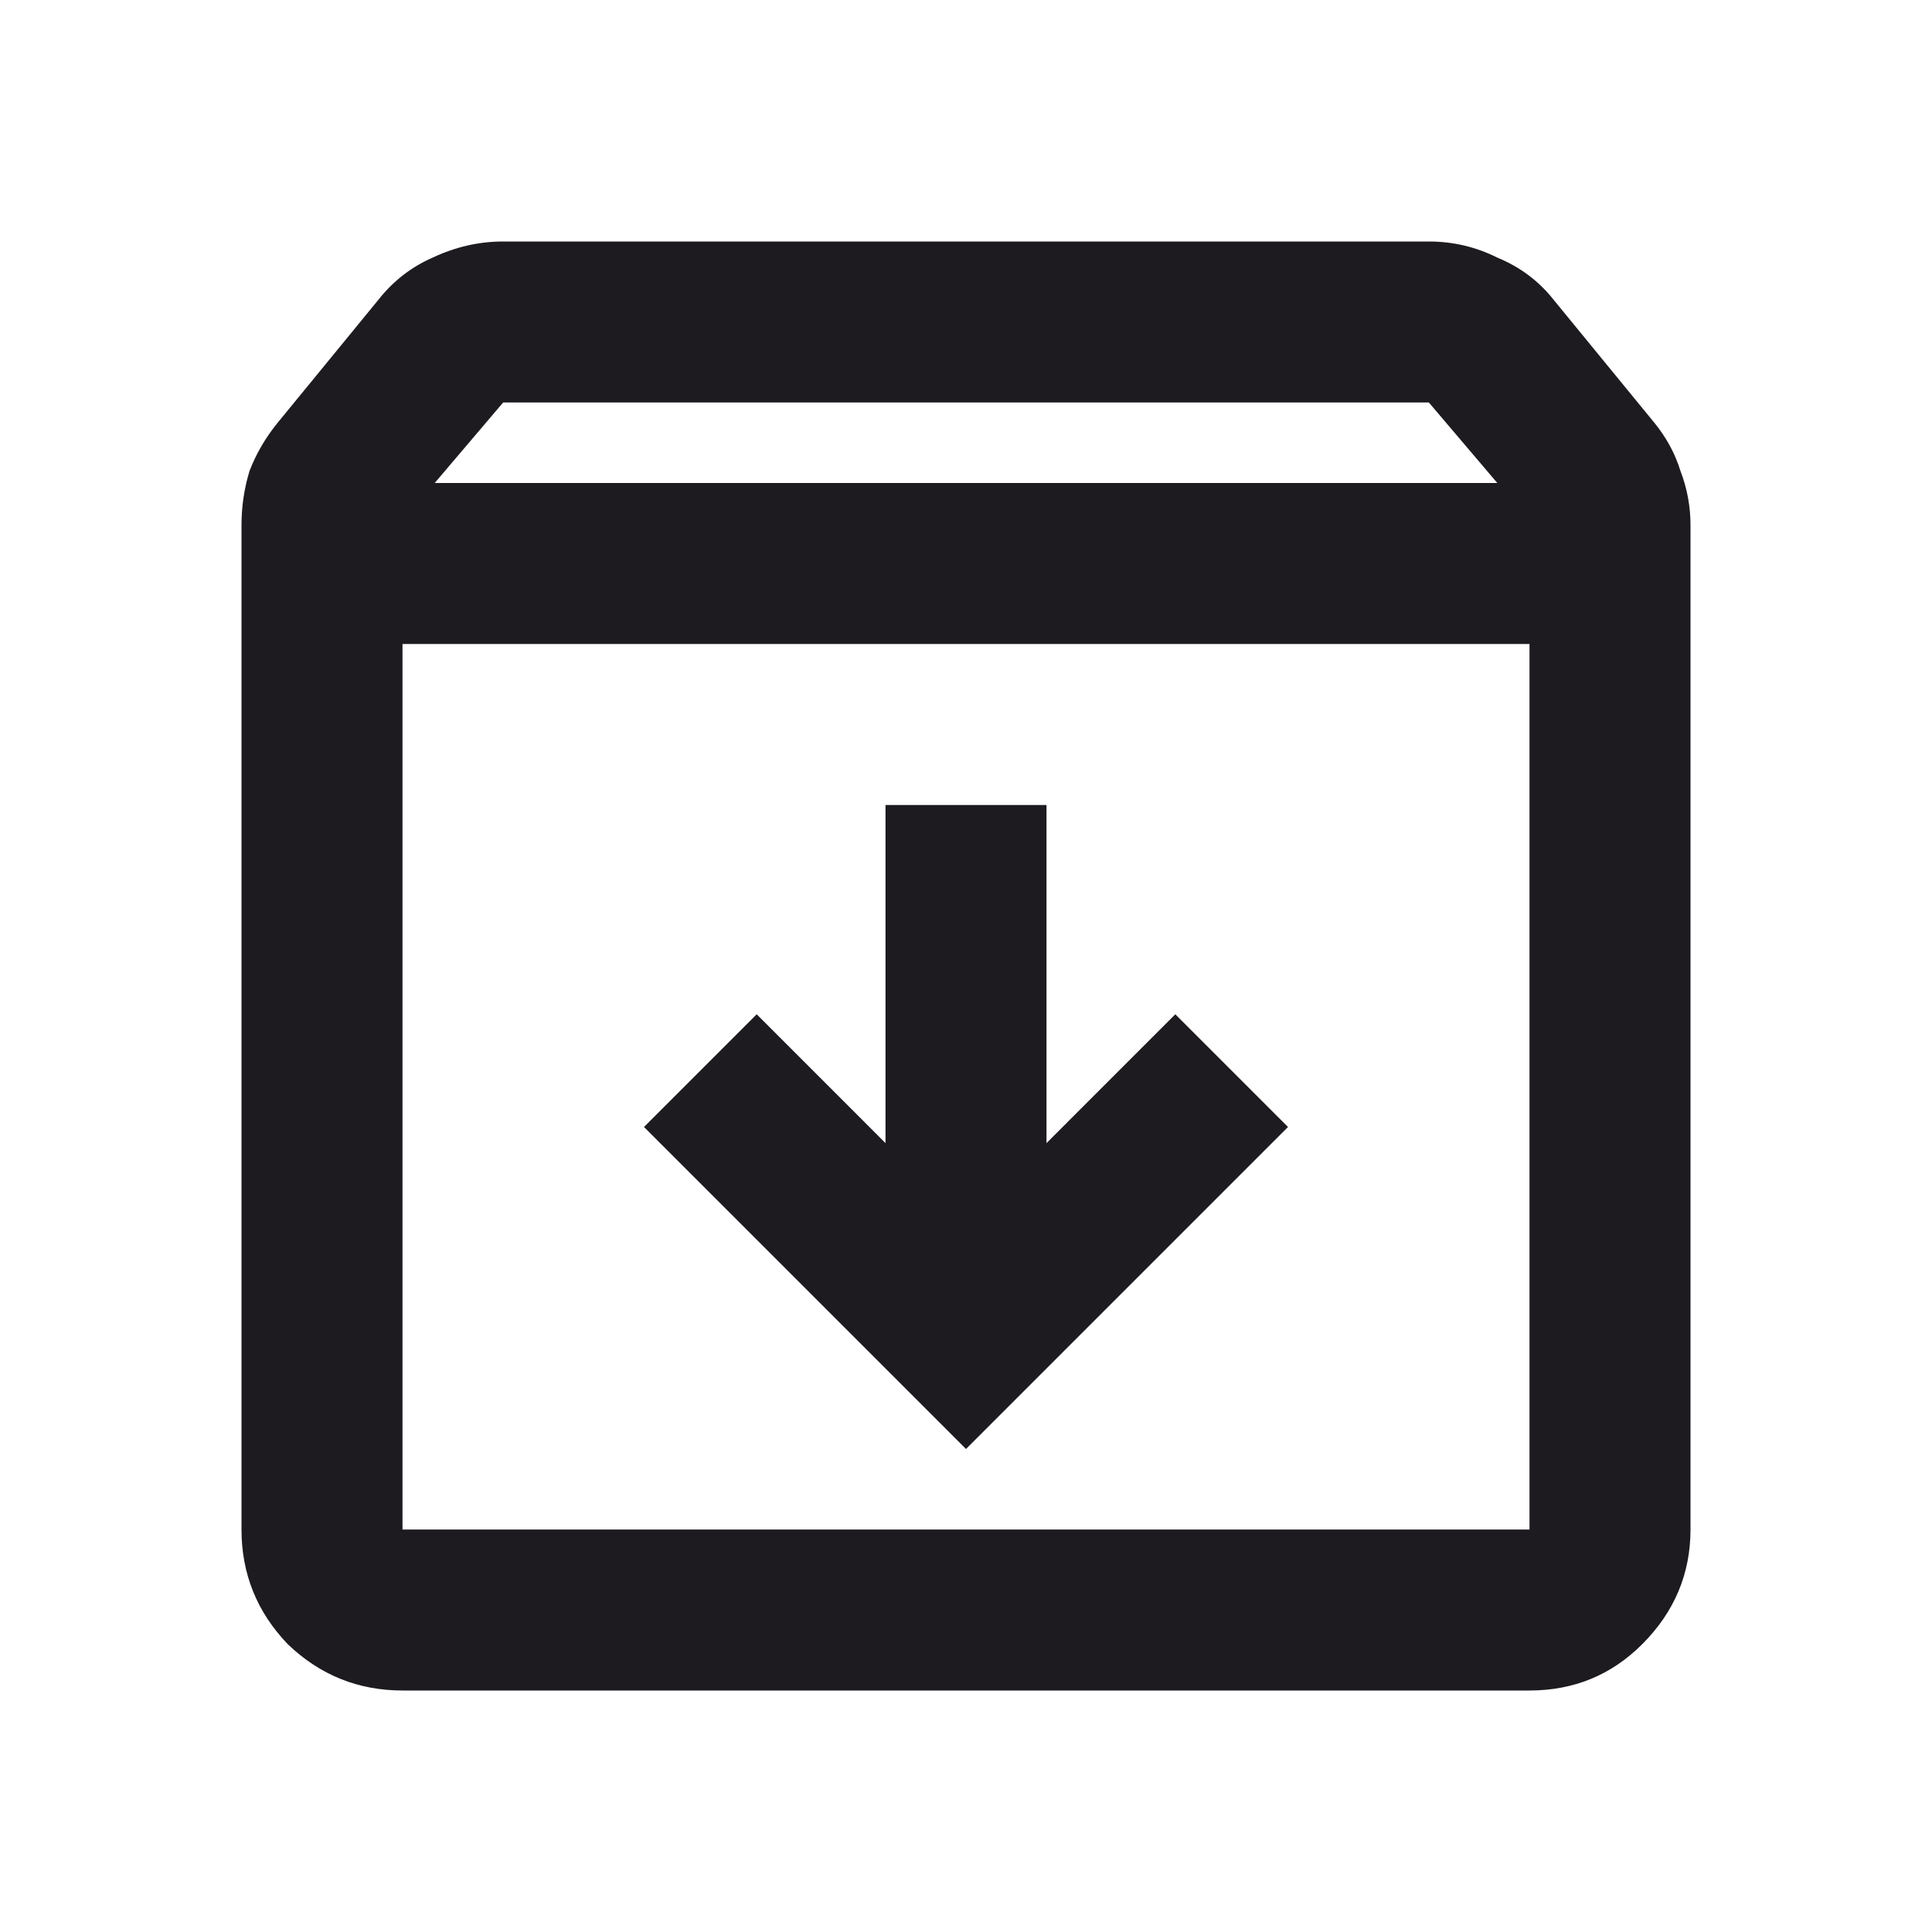 <svg width="45" height="45" viewBox="0 0 45 45" fill="none" xmlns="http://www.w3.org/2000/svg">
<path d="M22.5 33.75L30 26.25L27.375 23.625L24.375 26.625V18.75H20.625V26.625L17.625 23.625L15 26.25L22.5 33.75ZM9.375 15V35.625H35.625V15H9.375ZM9.375 39.375C8.344 39.375 7.453 39.016 6.703 38.297C5.984 37.547 5.625 36.656 5.625 35.625V12.234C5.625 11.797 5.688 11.375 5.812 10.969C5.969 10.562 6.188 10.188 6.469 9.844L8.812 6.984C9.156 6.547 9.578 6.219 10.078 6C10.609 5.75 11.156 5.625 11.719 5.625H33.281C33.844 5.625 34.375 5.75 34.875 6C35.406 6.219 35.844 6.547 36.188 6.984L38.531 9.844C38.812 10.188 39.016 10.562 39.141 10.969C39.297 11.375 39.375 11.797 39.375 12.234V35.625C39.375 36.656 39 37.547 38.25 38.297C37.531 39.016 36.656 39.375 35.625 39.375H9.375ZM10.125 11.25H34.875L33.281 9.375H11.719L10.125 11.25Z" fill="#1D1B20"/>
</svg>
